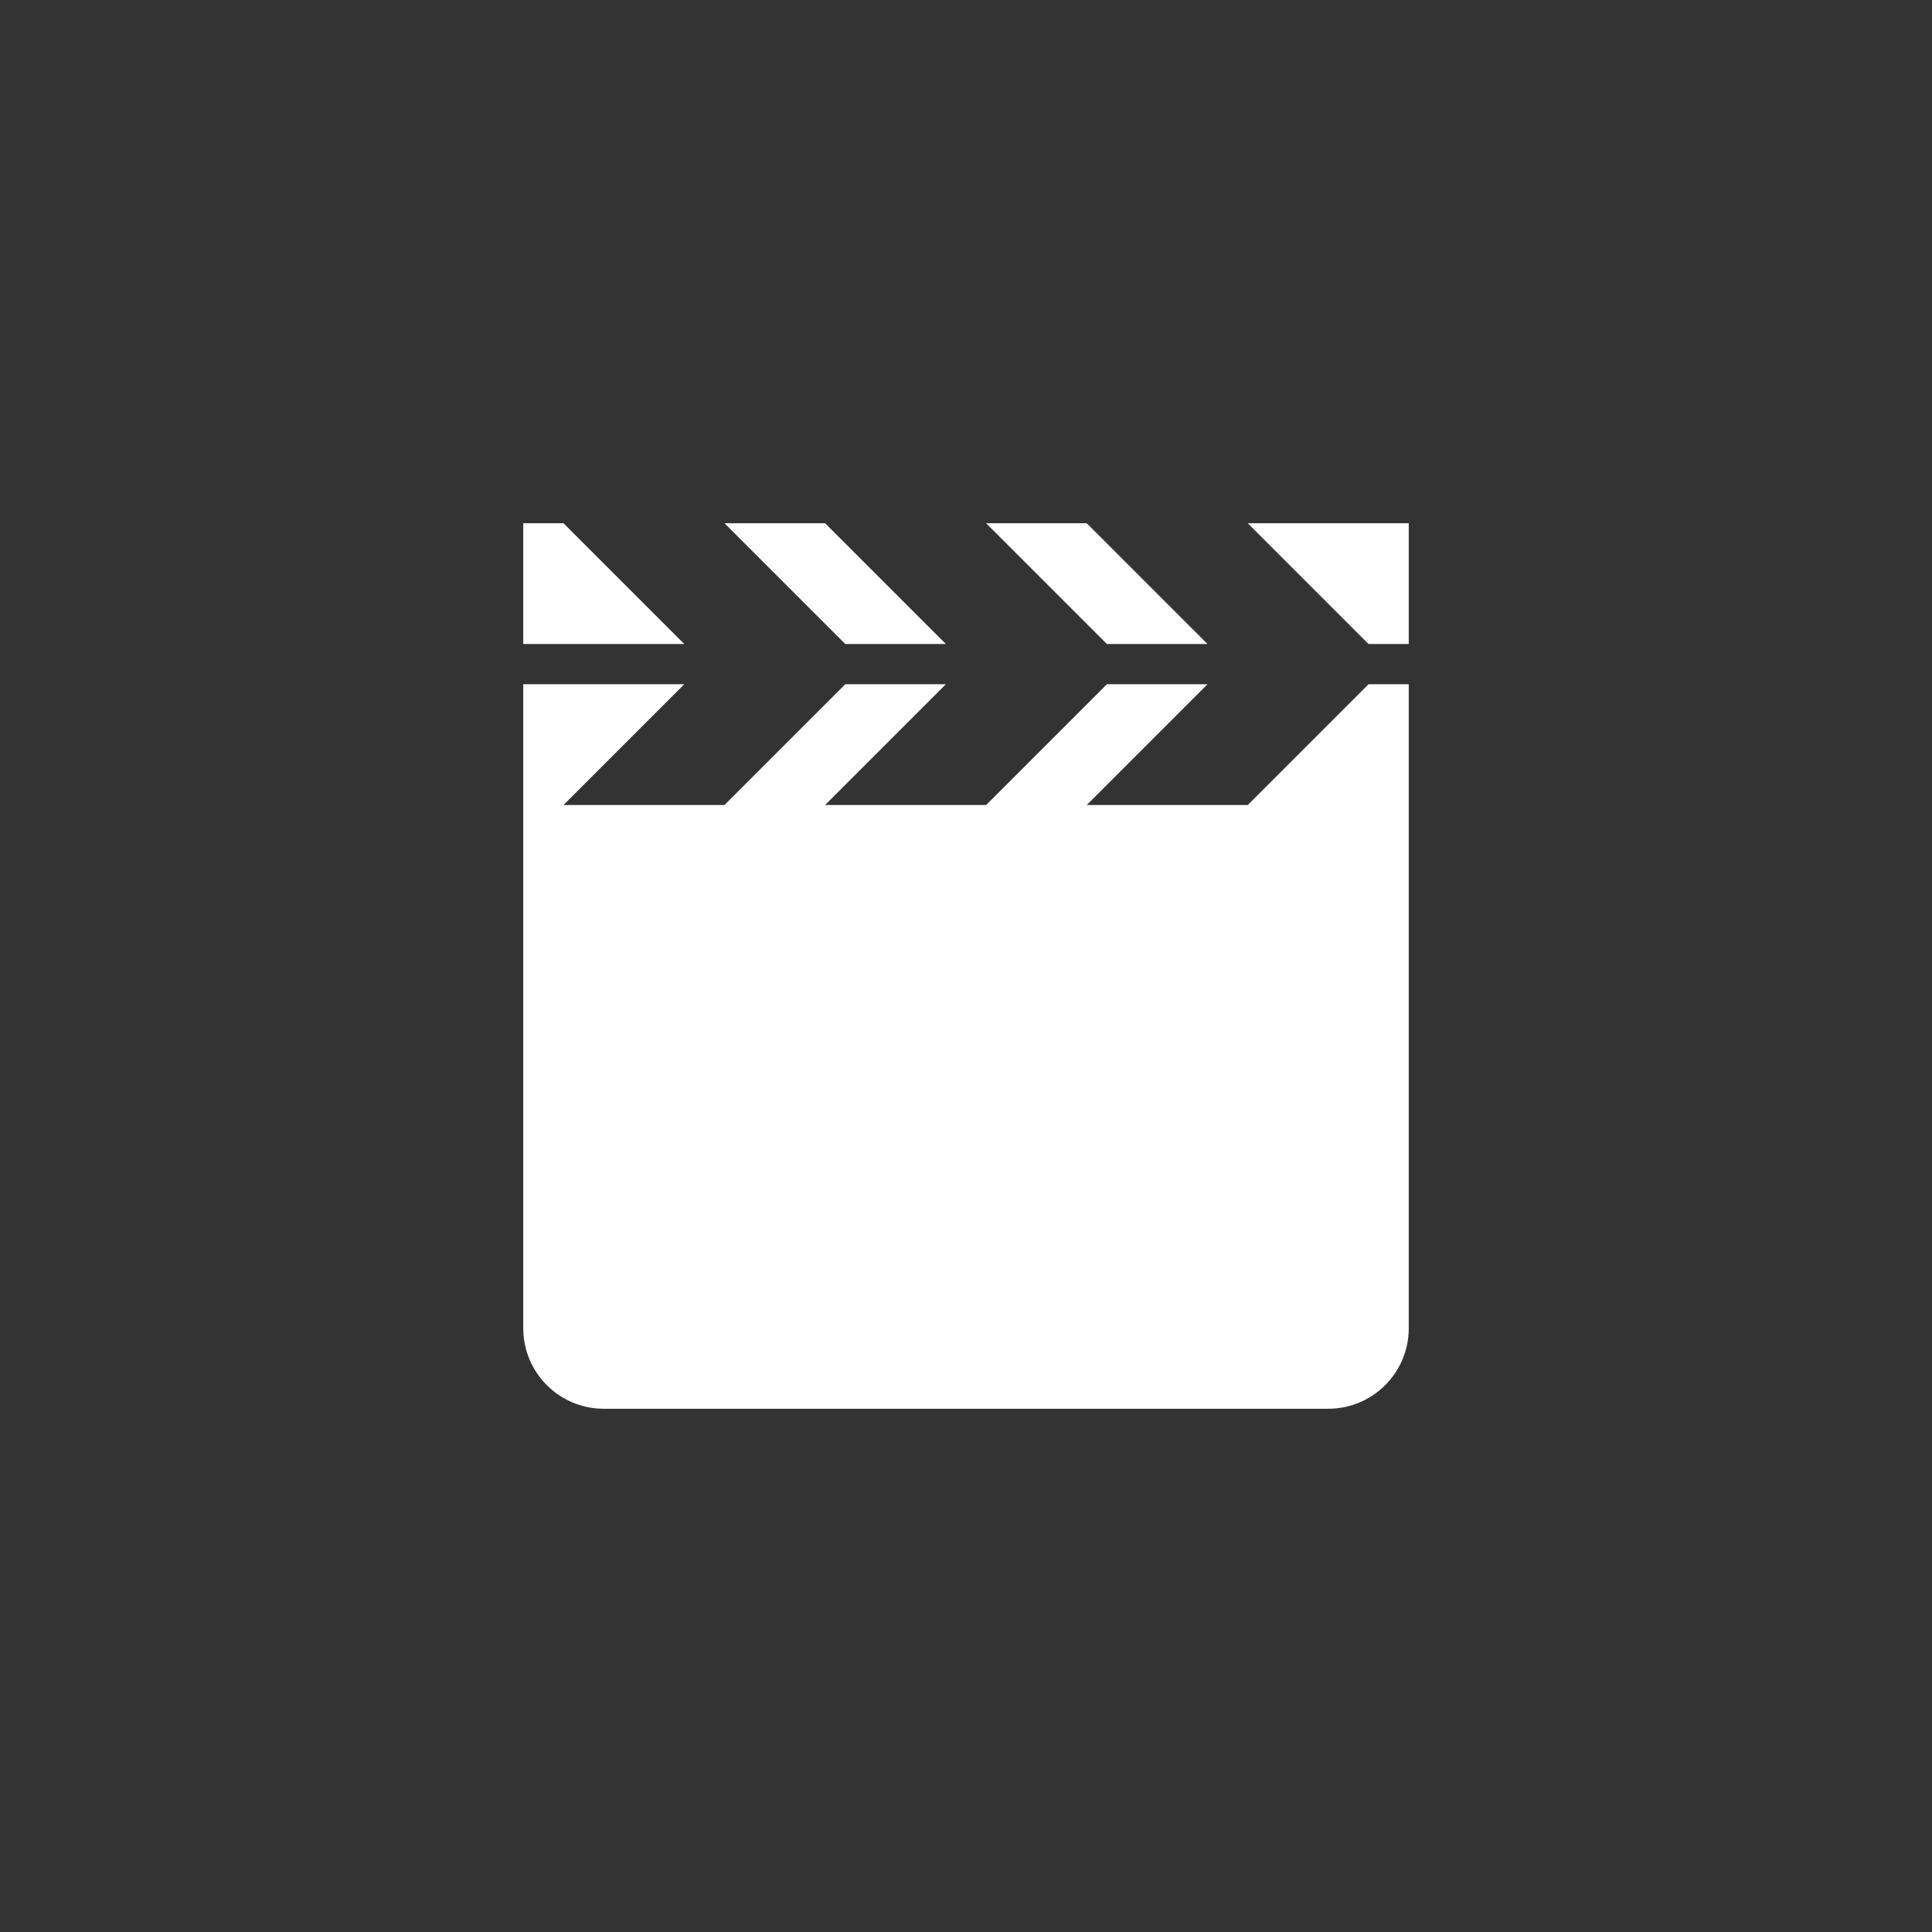 <?xml version="1.0" encoding="utf-8"?>
<!-- Generator: Adobe Illustrator 15.1.0, SVG Export Plug-In  -->
<!DOCTYPE svg PUBLIC "-//W3C//DTD SVG 1.1//EN" "http://www.w3.org/Graphics/SVG/1.1/DTD/svg11.dtd">
<svg version="1.1"
	 xmlns="http://www.w3.org/2000/svg" xmlns:xlink="http://www.w3.org/1999/xlink" xmlns:a="http://ns.adobe.com/AdobeSVGViewerExtensions/3.0/"
	 x="0px" y="0px" width="48px" height="48px" viewBox="0 0 48 48" overflow="visible" enable-background="new 0 0 48 48"
	 xml:space="preserve">
<rect x="0" y="0" width="48" height="48" fill="#333333" stroke="none"/>
<defs>
</defs>
<path fill-rule="evenodd" clip-rule="evenodd" fill="#FFFFFF" d="M23.5,16l-3-3H18l3,3H23.5z M30,16l-3-3h-2.5l3,3H30z M31,13l3,3h1
	v-3H31z M31,20h-4l3-3h-2.5l-3,3h-4l3-3H21l-3,3h-4l3-3h-4v16c0,1.104,0.896,2,2,2h18c1.104,0,2-0.896,2-2V17h-1L31,20z M14,13h-1v3
	h4L14,13z"/>
</svg>